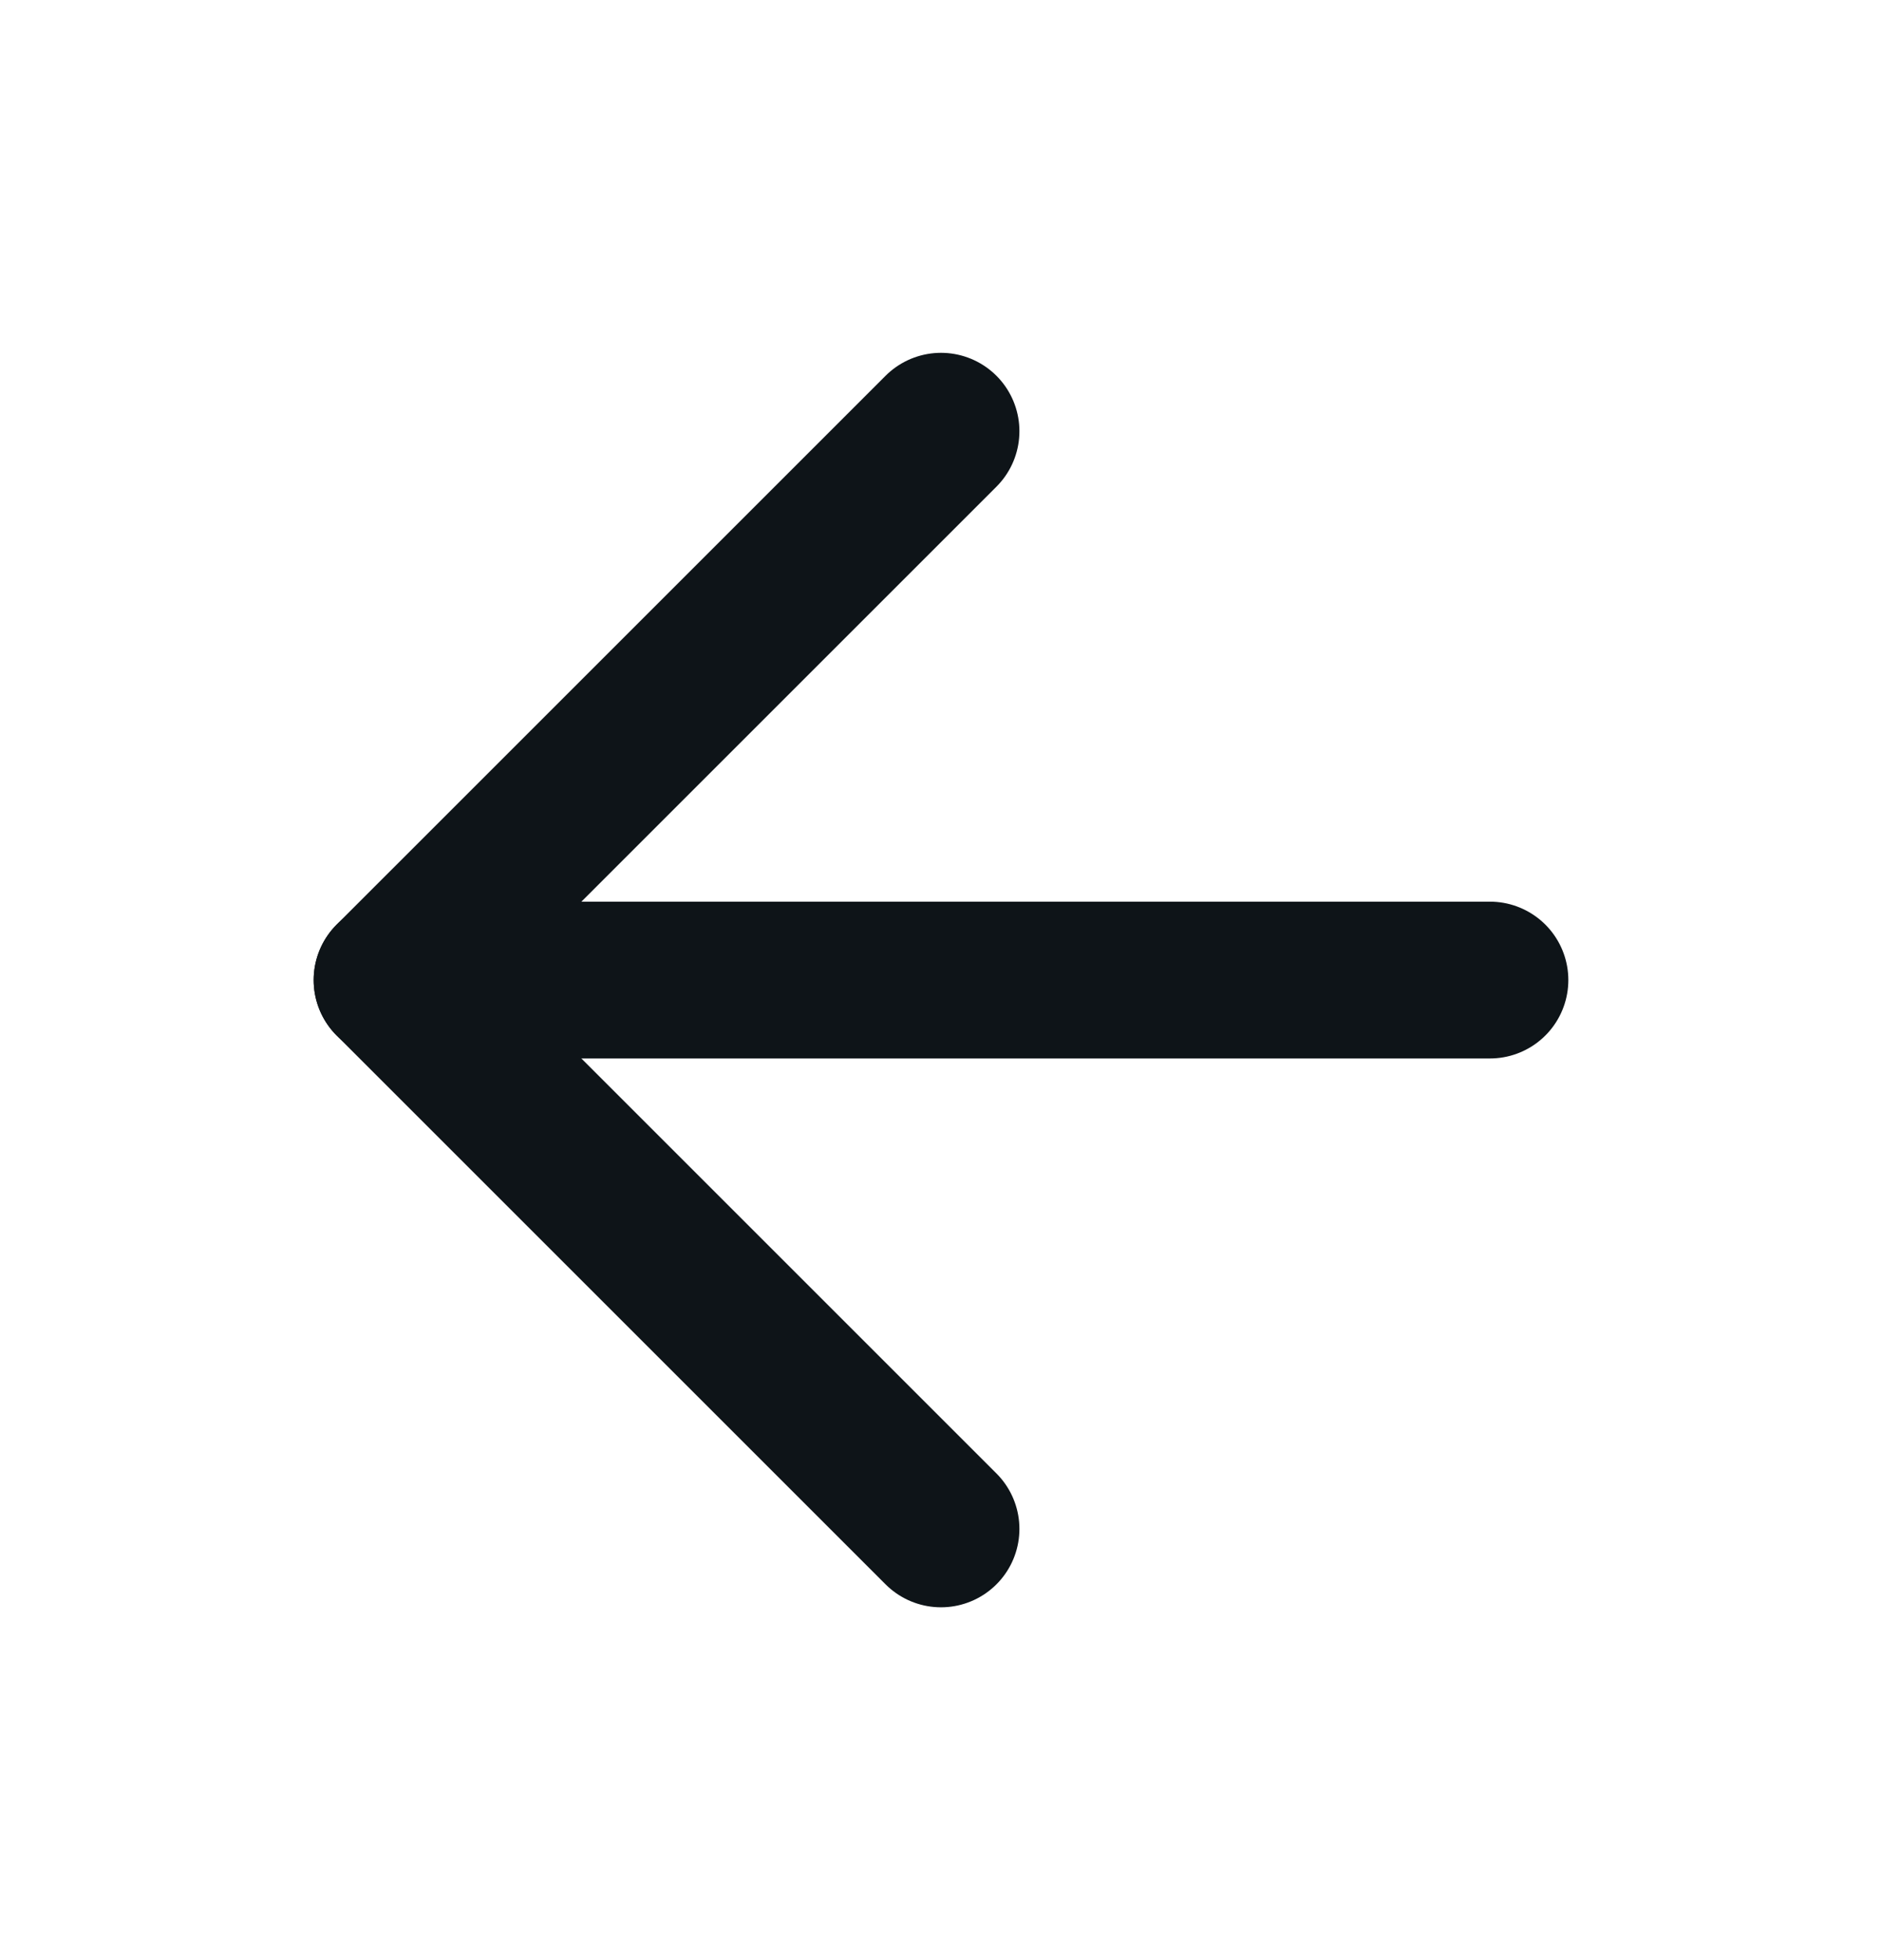 <svg width="24" height="25" viewBox="0 0 24 25" fill="none" xmlns="http://www.w3.org/2000/svg">
<path d="M19 12.5L5 12.5" stroke="#0E1418" stroke-width="2" stroke-linecap="round" stroke-linejoin="round"/>
<path d="M12 19.5L5 12.5L12 5.5" stroke="#0E1418" stroke-width="2" stroke-linecap="round" stroke-linejoin="round"/>
</svg>
